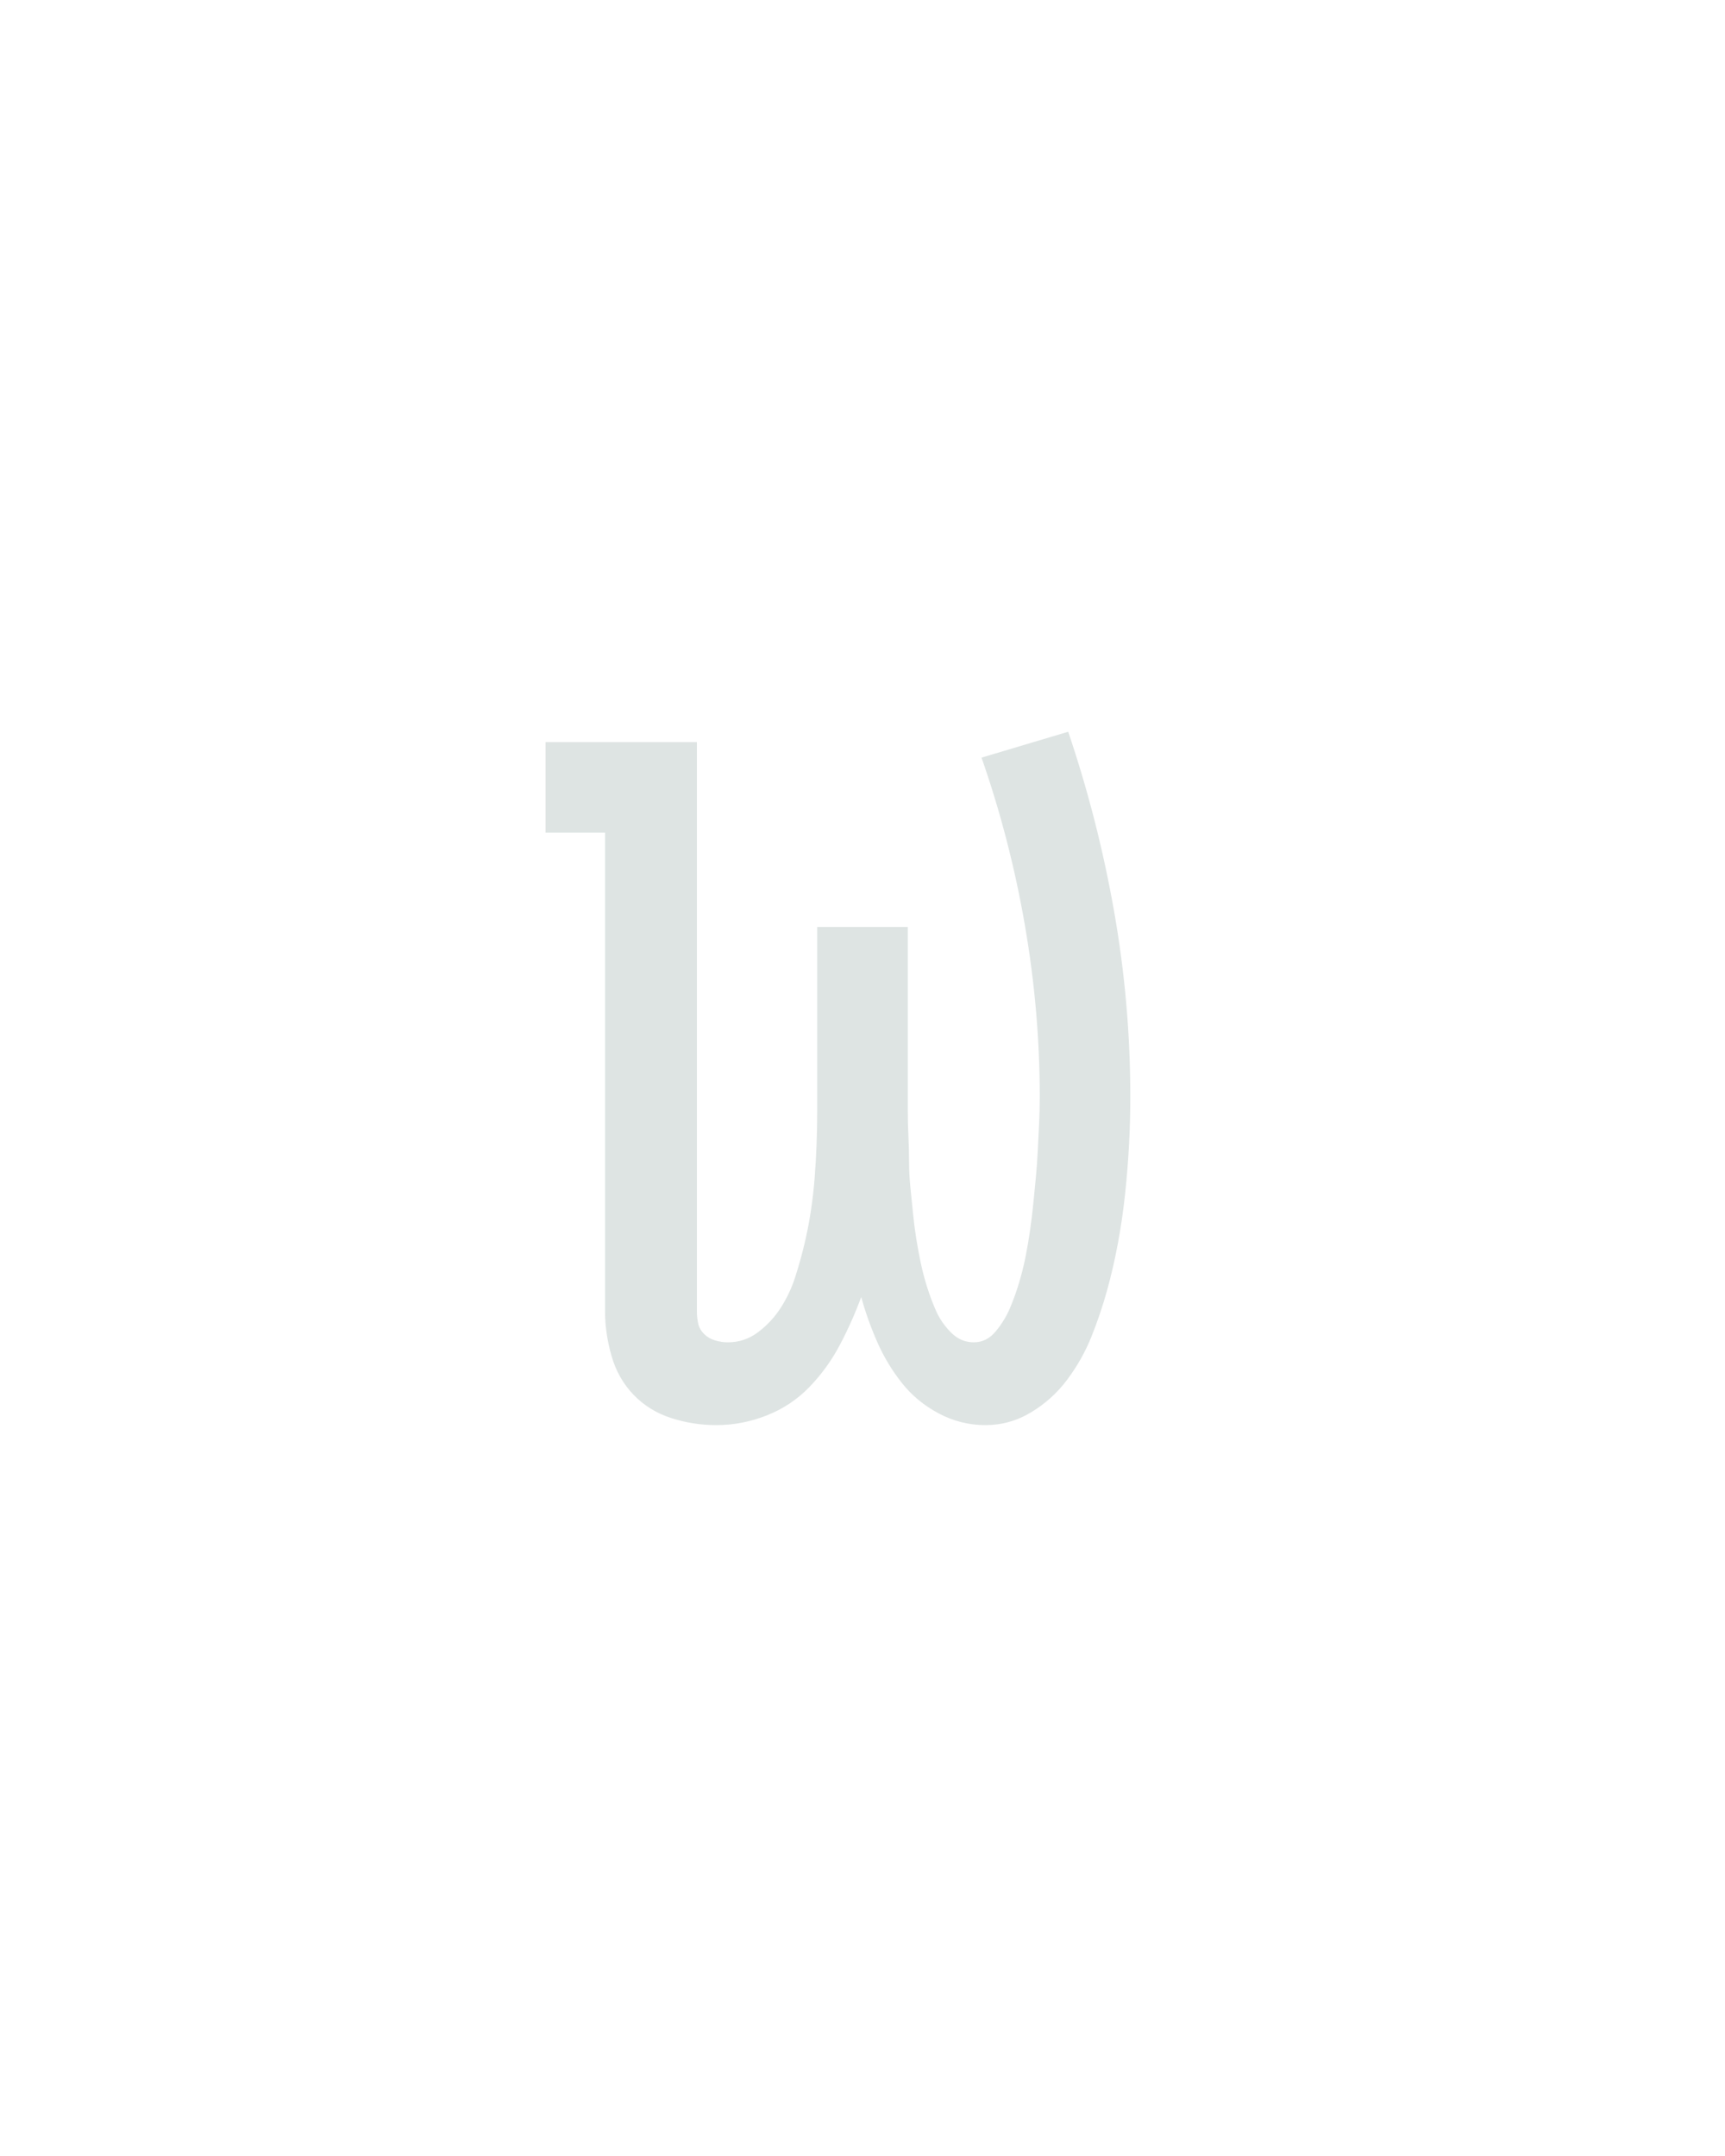 <?xml version="1.0" encoding="UTF-8" standalone="no"?>
<svg height="160" viewBox="0 0 128 160" width="128" xmlns="http://www.w3.org/2000/svg">
<defs>
<path d="M 137 8 Q 119 8 102 2.5 Q 85 -3 73 -15.5 Q 61 -28 56 -45.5 Q 51 -63 51 -80 L 51 -450 L 5 -450 L 5 -520 L 122 -520 L 122 -80 Q 122 -75 123 -70.5 Q 124 -66 127.5 -62.5 Q 131 -59 136 -57.5 Q 141 -56 146 -56 Q 159 -56 169.5 -64 Q 180 -72 187 -83 Q 194 -94 198 -106.5 Q 202 -119 205 -131.5 Q 208 -144 210 -157 Q 212 -170 213 -183 Q 214 -196 214.5 -209 Q 215 -222 215 -235 L 215 -377 L 285 -377 L 285 -235 Q 285 -225 285.5 -215 Q 286 -205 286 -195.5 Q 286 -186 287 -176 Q 288 -166 289 -156 Q 290 -146 291.5 -136.5 Q 293 -127 295 -117.5 Q 297 -108 300 -98.5 Q 303 -89 307 -80 Q 311 -71 318.5 -63.5 Q 326 -56 336 -56 Q 346 -56 353 -64.5 Q 360 -73 364 -82.5 Q 368 -92 371 -102 Q 374 -112 376 -122 Q 378 -132 379.5 -142.5 Q 381 -153 382 -163 Q 383 -173 384 -183.5 Q 385 -194 385.5 -204.5 Q 386 -215 386.5 -225 Q 387 -235 387 -246 Q 387 -312 375.5 -378.5 Q 364 -445 342 -508 L 409 -528 Q 432 -460 444.5 -389 Q 457 -318 457 -246 Q 457 -227 456 -208.5 Q 455 -190 453 -171 Q 451 -152 447.5 -133 Q 444 -114 439 -96 Q 434 -78 427 -60.5 Q 420 -43 408.5 -27.5 Q 397 -12 380.5 -2 Q 364 8 345 8 Q 326 8 309 -1 Q 292 -10 280.5 -24.5 Q 269 -39 261.5 -56 Q 254 -73 249 -91 Q 242 -72 232.5 -54 Q 223 -36 209 -21.5 Q 195 -7 176 0.5 Q 157 8 137 8 Z " id="path1"/>
</defs>
<g>
<g data-source-text="w" fill="#dee4e3" transform="translate(40 104.992) rotate(0) scale(0.096)">
<use href="#path1" transform="translate(0 0)"/>
</g>
</g>
</svg>